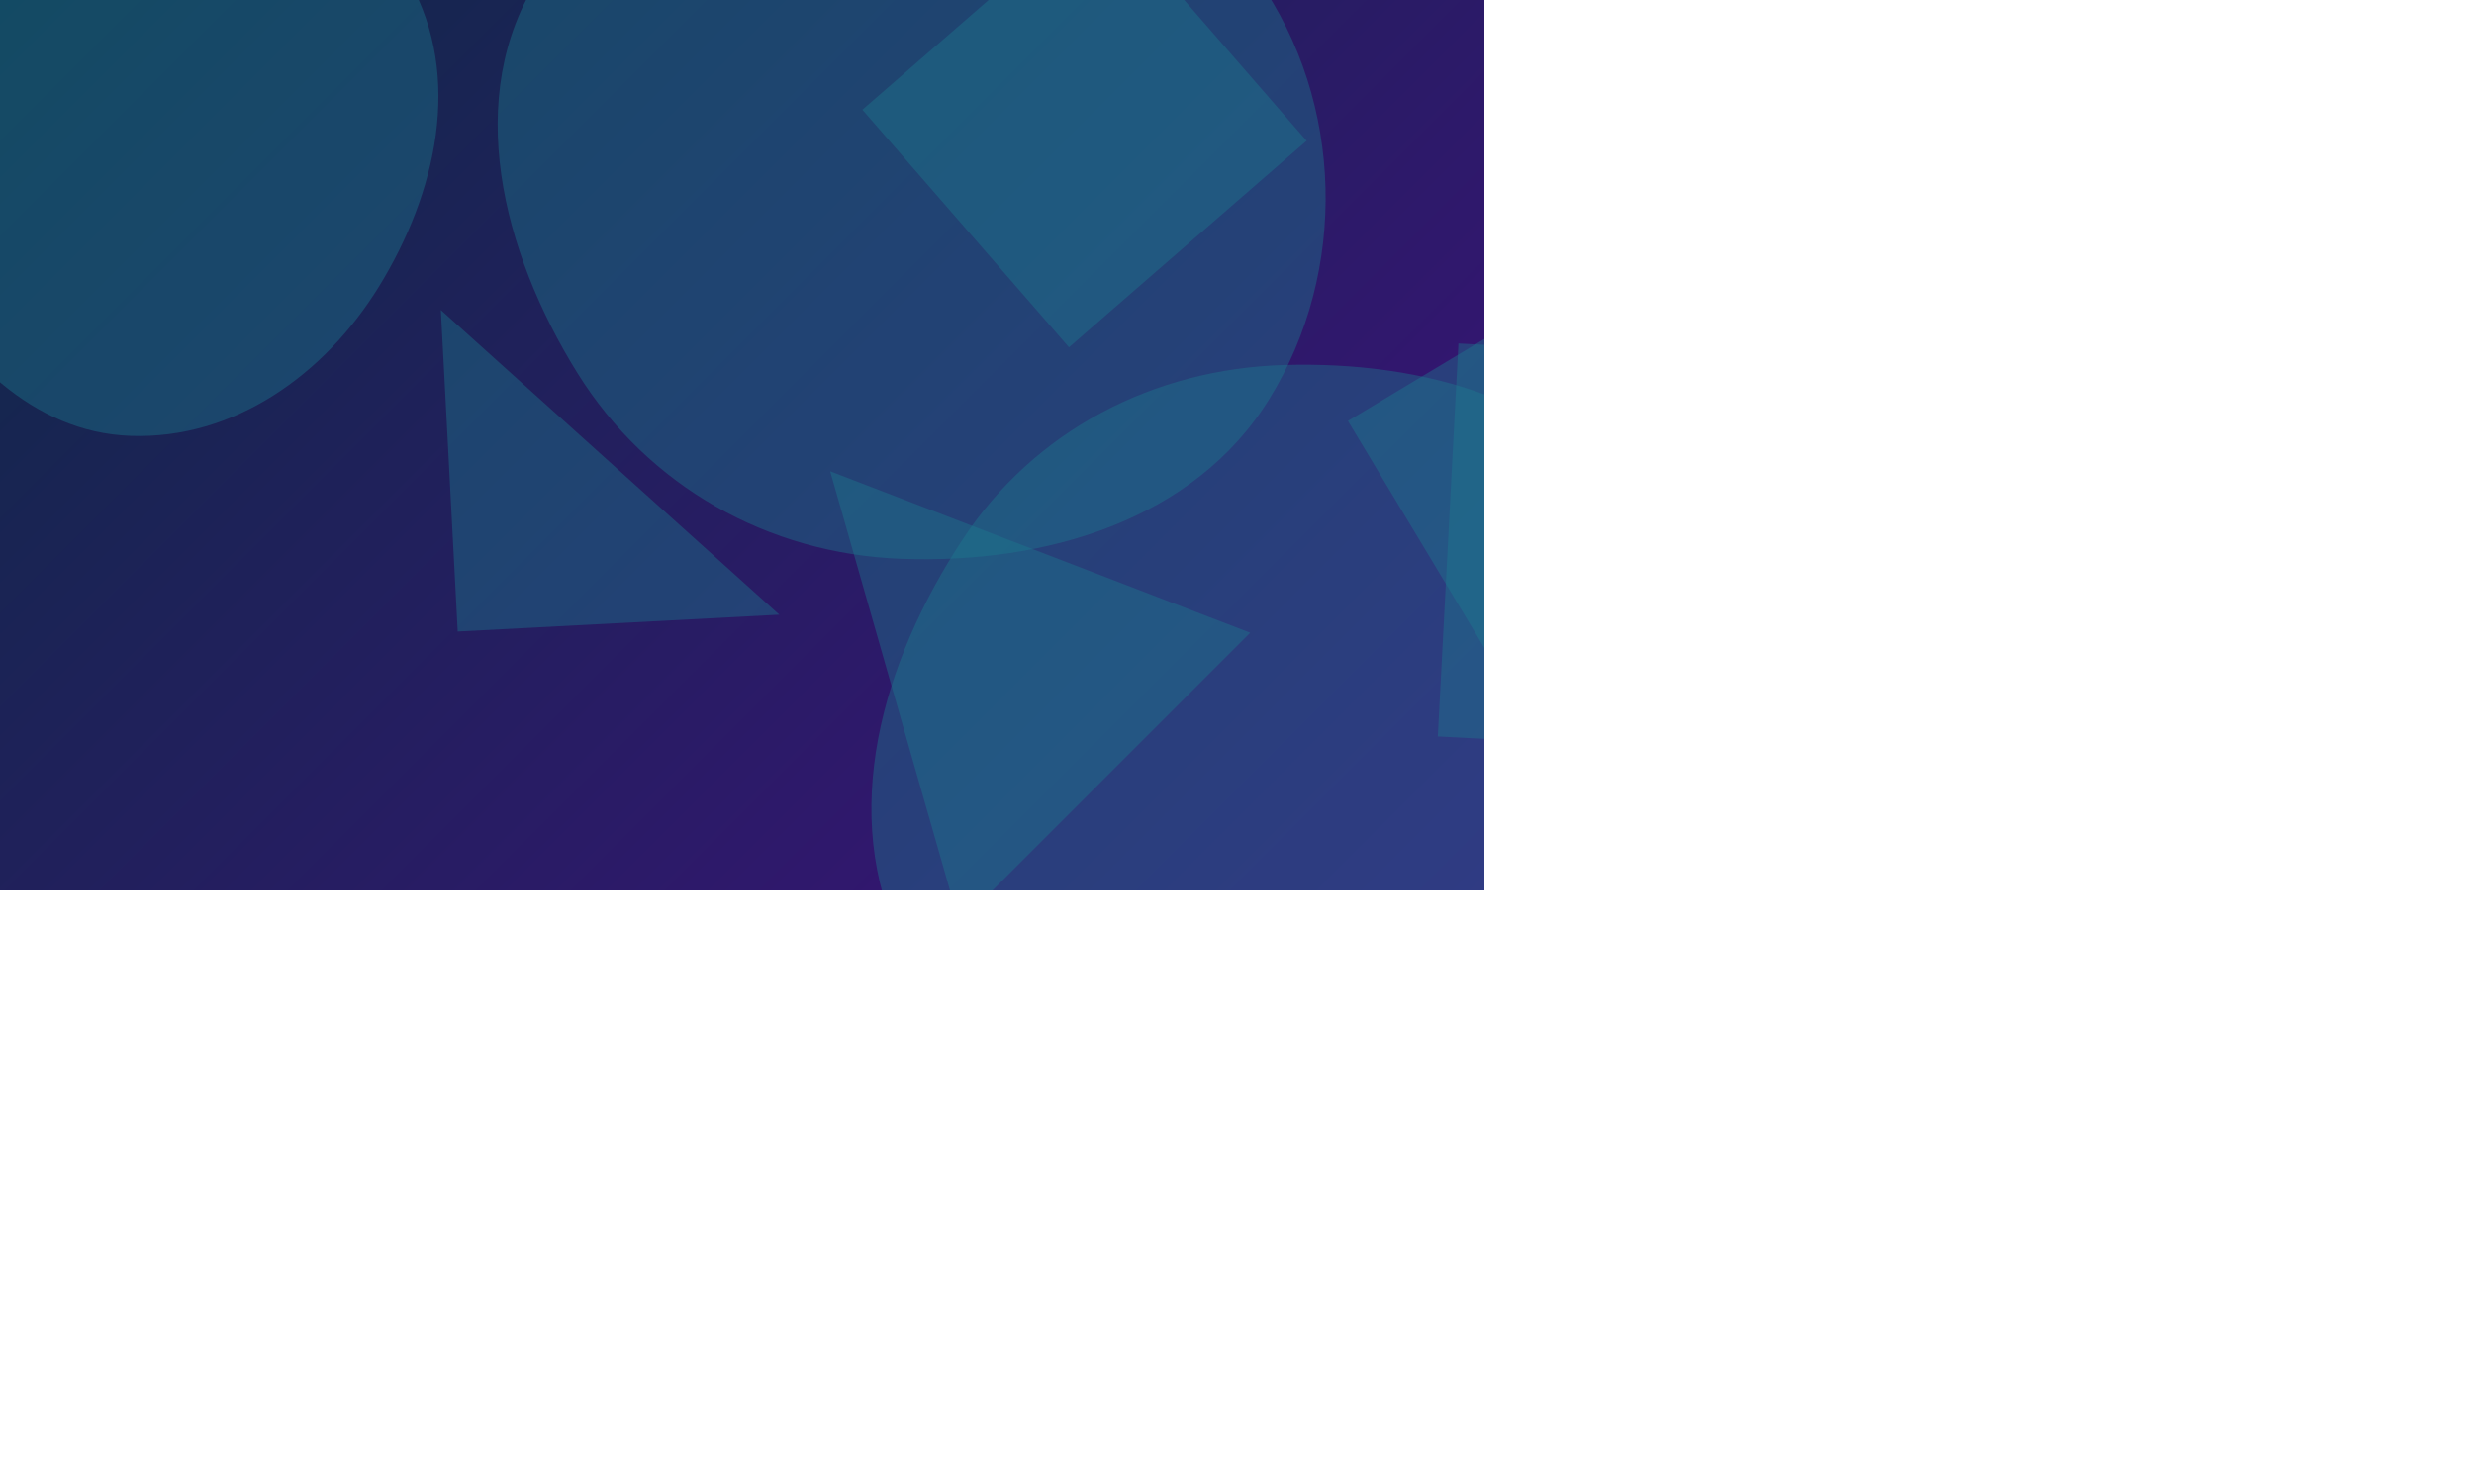 <svg xmlns="http://www.w3.org/2000/svg" version="1.1" xmlns:xlink="http://www.w3.org/1999/xlink" xmlns:svgjs="http://svgjs.com/svgjs" width="5000" height="3000" preserveAspectRatio="none" viewBox="0 0 5000 3000"><g mask="url(&quot;#SvgjsMask1633&quot;)" fill="none"><rect width="5000" height="3000" x="0" y="0" fill="url(#SvgjsLinearGradient1634)"></rect><path d="M925.047 1276.666L1574.999 1242.603 890.984 626.714z" fill="rgba(28, 124, 142, 0.4)" class="triangle-float3"></path><path d="M4126.917 2387.498L4563.316 2202.258 4378.076 1765.858 3941.676 1951.099z" fill="rgba(28, 124, 142, 0.4)" class="triangle-float1"></path><path d="M4668.263,2176.784C4757.141,2176.873,4835.135,2123.472,4880.542,2047.068C4927.055,1968.803,4941.065,1872.127,4896.504,1792.734C4851.094,1711.828,4761.014,1671.141,4668.263,1668.857C4570.867,1666.459,4467.288,1695.988,4419.688,1780.994C4372.87,1864.604,4405.753,1965.496,4456.718,2046.645C4503.911,2121.788,4579.529,2176.695,4668.263,2176.784" fill="rgba(28, 124, 142, 0.4)" class="triangle-float1"></path><path d="M-476.33 2478.033L279.514 2846.683-107.68 1722.189z" fill="rgba(28, 124, 142, 0.4)" class="triangle-float1"></path><path d="M1699.487 2880.668L1073.338 2354.249 936.893 3056.201z" fill="rgba(28, 124, 142, 0.4)" class="triangle-float1"></path><path d="M3741.874 735.985L2947.502 694.353 2905.87 1488.725 3700.242 1530.357z" fill="rgba(28, 124, 142, 0.4)" class="triangle-float1"></path><path d="M-155.293 2579.854L485.321 2980.154 885.622 2339.539 245.007 1939.239z" fill="rgba(28, 124, 142, 0.4)" class="triangle-float2"></path><path d="M4888.81 1094.467L4582.646 604.501 4000.779 1308.731z" fill="rgba(28, 124, 142, 0.4)" class="triangle-float1"></path><path d="M4905.016 442.212L4834.296-4.293 4199.899 325.039z" fill="rgba(28, 124, 142, 0.4)" class="triangle-float2"></path><path d="M3028.964 1358.202L3536.25 1053.394 3231.442 546.109 2724.157 850.917z" fill="rgba(28, 124, 142, 0.4)" class="triangle-float1"></path><path d="M3089.962 2249.444L2398.28 2434.779 2583.615 3126.462 3275.298 2941.126z" fill="rgba(28, 124, 142, 0.4)" class="triangle-float3"></path><path d="M1677.792 952.662L1938.979 1866.817 2526.651 1279.146z" fill="rgba(28, 124, 142, 0.4)" class="triangle-float2"></path><path d="M4971.012 453.421L4304.524 99.043 3950.145 765.532 4616.634 1119.91z" fill="rgba(28, 124, 142, 0.4)" class="triangle-float1"></path><path d="M2595.31,2416.545C2902.344,2398.654,3081.977,2101.993,3225.312,1829.881C3355.883,1582.001,3454.724,1293.473,3314.718,1050.798C3174.655,808.024,2875.47,729.688,2595.31,737.882C2331.16,745.608,2090.428,870.021,1945.276,1090.851C1782.475,1338.533,1693.371,1645.419,1823.862,1911.544C1968.889,2207.314,2266.455,2435.708,2595.31,2416.545" fill="rgba(28, 124, 142, 0.4)" class="triangle-float3"></path><path d="M4494.785 2895.636L5173.752 2979.003 5257.119 2300.035 4578.152 2216.669z" fill="rgba(28, 124, 142, 0.4)" class="triangle-float1"></path><path d="M1821.587,1129.682C2111.414,1140.392,2413.691,1052.476,2565.878,805.588C2724.577,548.135,2715.961,207.459,2542.991,-40.632C2388.807,-261.778,2091.174,-260.841,1821.587,-261.948C1549.078,-263.067,1237.486,-275.652,1089.851,-46.597C934.201,194.894,1015.08,509.935,1166.839,753.89C1309.303,982.904,1552.061,1119.723,1821.587,1129.682" fill="rgba(28, 124, 142, 0.4)" class="triangle-float3"></path><path d="M263.799,881.122C473.241,888.501,656.673,757.139,766.348,578.556C882.046,390.165,935.221,156.014,827.78,-37.205C717.831,-234.936,489.872,-334.017,263.799,-325.217C52.259,-316.983,-132.611,-184.587,-228.936,3.929C-317.266,176.799,-276.013,375.925,-180.94,545.18C-83.419,718.791,64.796,874.11,263.799,881.122" fill="rgba(28, 124, 142, 0.4)" class="triangle-float3"></path><path d="M580.523 2658.698L27.384 2084.812-176.328 2751.124z" fill="rgba(28, 124, 142, 0.4)" class="triangle-float1"></path><path d="M4258.516 973.259L3871.37 1568.17 4490.326 1611.452z" fill="rgba(28, 124, 142, 0.4)" class="triangle-float1"></path><path d="M2223.187-195.73L1742.877 221.797 2160.404 702.107 2640.714 284.58z" fill="rgba(28, 124, 142, 0.4)" class="triangle-float2"></path></g><defs><mask id="SvgjsMask1633"><rect width="5000" height="3000" fill="#ffffff"></rect></mask><linearGradient x1="10%" y1="-16.67%" x2="90%" y2="116.67%" gradientUnits="userSpaceOnUse" id="SvgjsLinearGradient1634"><stop stop-color="#0e2a47" offset="0"></stop><stop stop-color="rgba(92, 0, 158, 1)" offset="1"></stop></linearGradient><style>
            @keyframes float1 {
                0%{transform: translate(0, 0)}
                50%{transform: translate(-10px, 0)}
                100%{transform: translate(0, 0)}
            }

            .triangle-float1 {
                animation: float1 5s infinite;
            }

            @keyframes float2 {
                0%{transform: translate(0, 0)}
                50%{transform: translate(-5px, -5px)}
                100%{transform: translate(0, 0)}
            }

            .triangle-float2 {
                animation: float2 4s infinite;
            }

            @keyframes float3 {
                0%{transform: translate(0, 0)}
                50%{transform: translate(0, -10px)}
                100%{transform: translate(0, 0)}
            }

            .triangle-float3 {
                animation: float3 6s infinite;
            }
        </style></defs></svg>